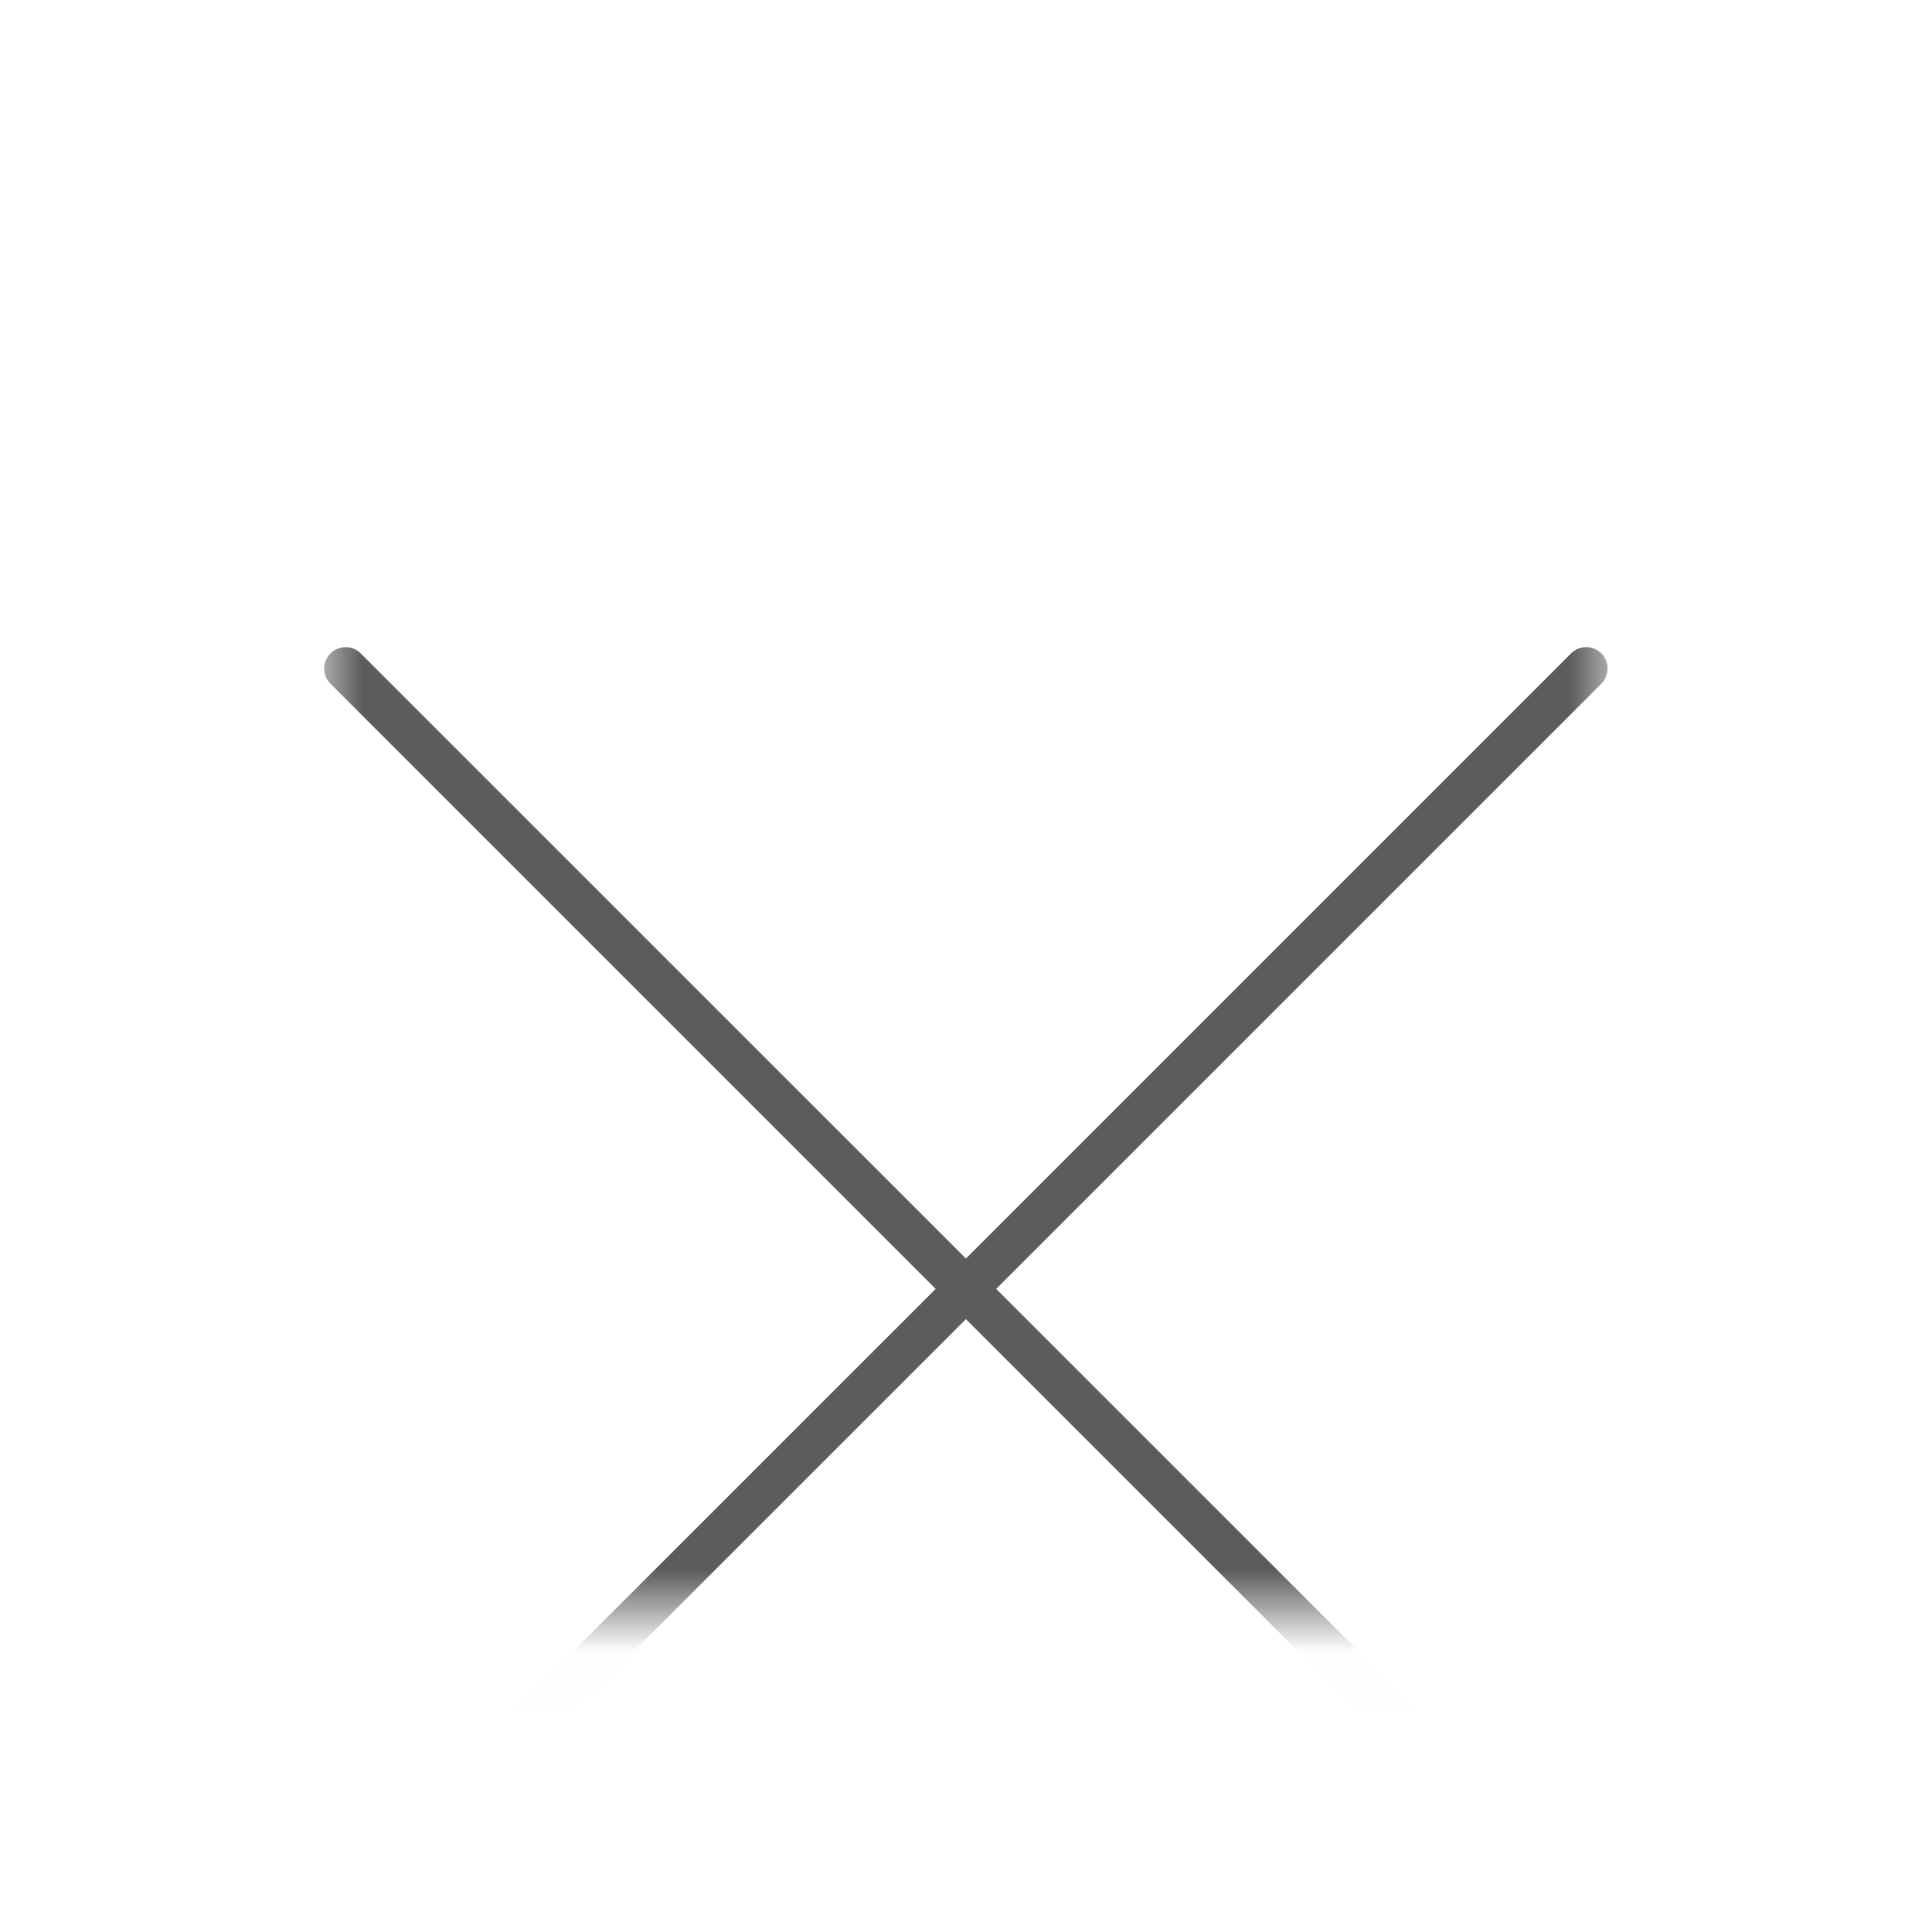 <svg width="24" height="24" viewBox="0 0 24 24" fill="none" xmlns="http://www.w3.org/2000/svg">
<g filter="url(#filter0_d_4350_4102)">
<mask id="mask0_4350_4102" style="mask-type:luminance" maskUnits="userSpaceOnUse" x="4" y="0" width="16" height="17">
<path d="M4 0.015H20V16.015H4V0.015Z" fill="white"/>
</mask>
<g mask="url(#mask0_4350_4102)">
<g filter="url(#filter1_d_4350_4102)">
<path d="M19.893 15.528C19.996 15.632 19.996 15.8 19.893 15.904C19.84 15.956 19.773 15.982 19.705 15.982C19.636 15.982 19.568 15.956 19.516 15.904L11.999 8.387L4.481 15.904C4.43 15.956 4.361 15.982 4.293 15.982C4.225 15.982 4.157 15.956 4.105 15.904C4.001 15.8 4.001 15.632 4.105 15.528L11.623 8.011L4.105 0.493C4.001 0.389 4.001 0.221 4.105 0.117C4.209 0.013 4.378 0.013 4.481 0.117L11.999 7.634L19.516 0.117C19.62 0.013 19.789 0.013 19.893 0.117C19.996 0.221 19.996 0.389 19.893 0.493L12.375 8.011L19.893 15.528Z" fill="#5C5C5C"/>
</g>
</g>
</g>
<defs>
<filter id="filter0_d_4350_4102" x="0.027" y="0.039" width="23.943" height="23.943" filterUnits="userSpaceOnUse" color-interpolation-filters="sRGB">
<feFlood flood-opacity="0" result="BackgroundImageFix"/>
<feColorMatrix in="SourceAlpha" type="matrix" values="0 0 0 0 0 0 0 0 0 0 0 0 0 0 0 0 0 0 127 0" result="hardAlpha"/>
<feOffset dy="4"/>
<feGaussianBlur stdDeviation="2"/>
<feComposite in2="hardAlpha" operator="out"/>
<feColorMatrix type="matrix" values="0 0 0 0 0 0 0 0 0 0 0 0 0 0 0 0 0 0 0.25 0"/>
<feBlend mode="normal" in2="BackgroundImageFix" result="effect1_dropShadow_4350_4102"/>
<feBlend mode="normal" in="SourceGraphic" in2="effect1_dropShadow_4350_4102" result="shape"/>
</filter>
<filter id="filter1_d_4350_4102" x="0.027" y="0.039" width="23.943" height="23.943" filterUnits="userSpaceOnUse" color-interpolation-filters="sRGB">
<feFlood flood-opacity="0" result="BackgroundImageFix"/>
<feColorMatrix in="SourceAlpha" type="matrix" values="0 0 0 0 0 0 0 0 0 0 0 0 0 0 0 0 0 0 127 0" result="hardAlpha"/>
<feOffset dy="4"/>
<feGaussianBlur stdDeviation="2"/>
<feComposite in2="hardAlpha" operator="out"/>
<feColorMatrix type="matrix" values="0 0 0 0 0 0 0 0 0 0 0 0 0 0 0 0 0 0 0.25 0"/>
<feBlend mode="normal" in2="BackgroundImageFix" result="effect1_dropShadow_4350_4102"/>
<feBlend mode="normal" in="SourceGraphic" in2="effect1_dropShadow_4350_4102" result="shape"/>
</filter>
</defs>
</svg>
